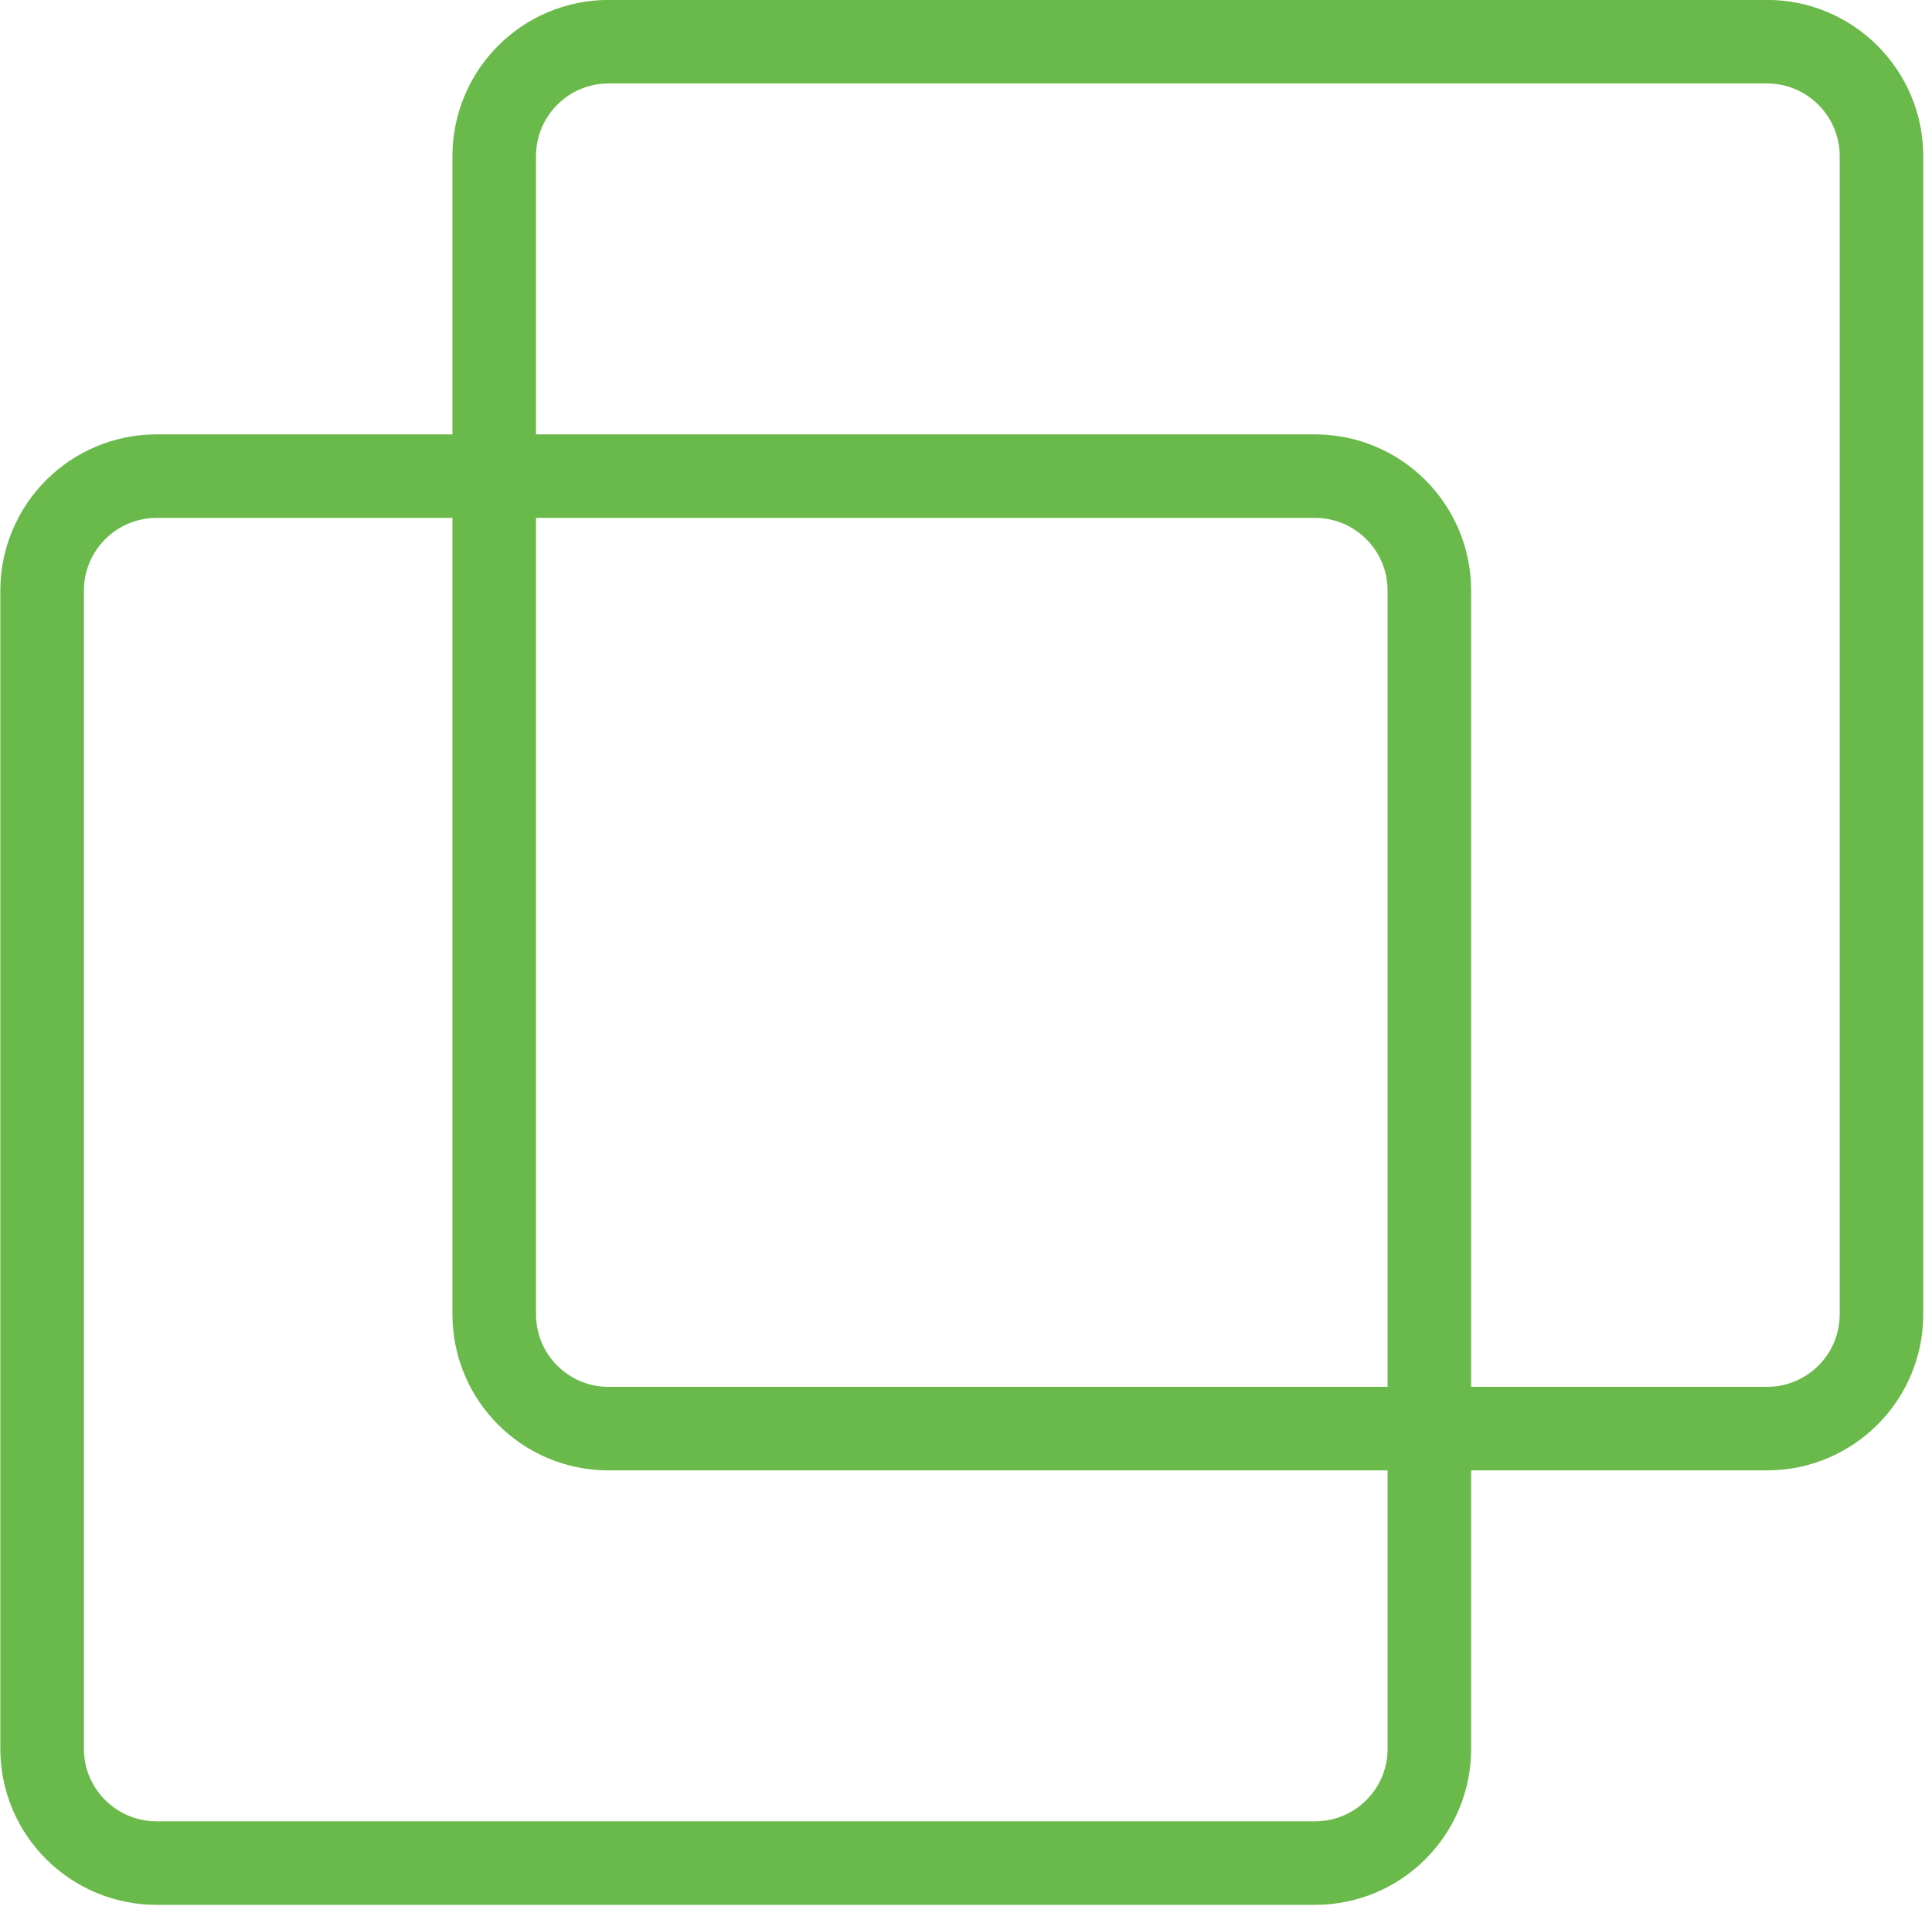 <?xml version="1.0" encoding="UTF-8" standalone="no"?>
<!DOCTYPE svg PUBLIC "-//W3C//DTD SVG 1.1//EN" "http://www.w3.org/Graphics/SVG/1.1/DTD/svg11.dtd">
<svg version="1.1" xmlns="http://www.w3.org/2000/svg" xmlns:xlink="http://www.w3.org/1999/xlink" preserveAspectRatio="xMidYMid meet" viewBox="113.915 338.135 115.543 114.5" width="110.04" height="109"><defs><path d="M192.57 366.63C196.35 366.63 199.41 369.7 199.41 373.48C199.41 388.71 199.41 427.56 199.41 442.79C199.41 446.57 196.35 449.63 192.57 449.63C177.34 449.63 138.49 449.63 123.26 449.63C119.48 449.63 116.41 446.57 116.41 442.79C116.41 427.56 116.41 388.71 116.41 373.48C116.41 369.7 119.48 366.63 123.26 366.63C138.49 366.63 177.34 366.63 192.57 366.63Z" id="a1Xcqch4q4"></path><path d="M219.61 340.63C223.39 340.63 226.46 343.7 226.46 347.48C226.46 362.71 226.46 401.56 226.46 416.79C226.46 420.57 223.39 423.63 219.61 423.63C204.38 423.63 165.53 423.63 150.3 423.63C146.52 423.63 143.46 420.57 143.46 416.79C143.46 401.56 143.46 362.71 143.46 347.48C143.46 343.7 146.52 340.63 150.3 340.63C165.53 340.63 204.38 340.63 219.61 340.63Z" id="d9IQX4ZeYv"></path></defs><g><g><g><use xlink:href="#a1Xcqch4q4" opacity="1" fill-opacity="0" stroke="#6aba4b" stroke-width="5" stroke-opacity="1"></use></g></g><g><g><use xlink:href="#d9IQX4ZeYv" opacity="1" fill-opacity="0" stroke="#6aba4b" stroke-width="5" stroke-opacity="1"></use></g></g></g></svg>